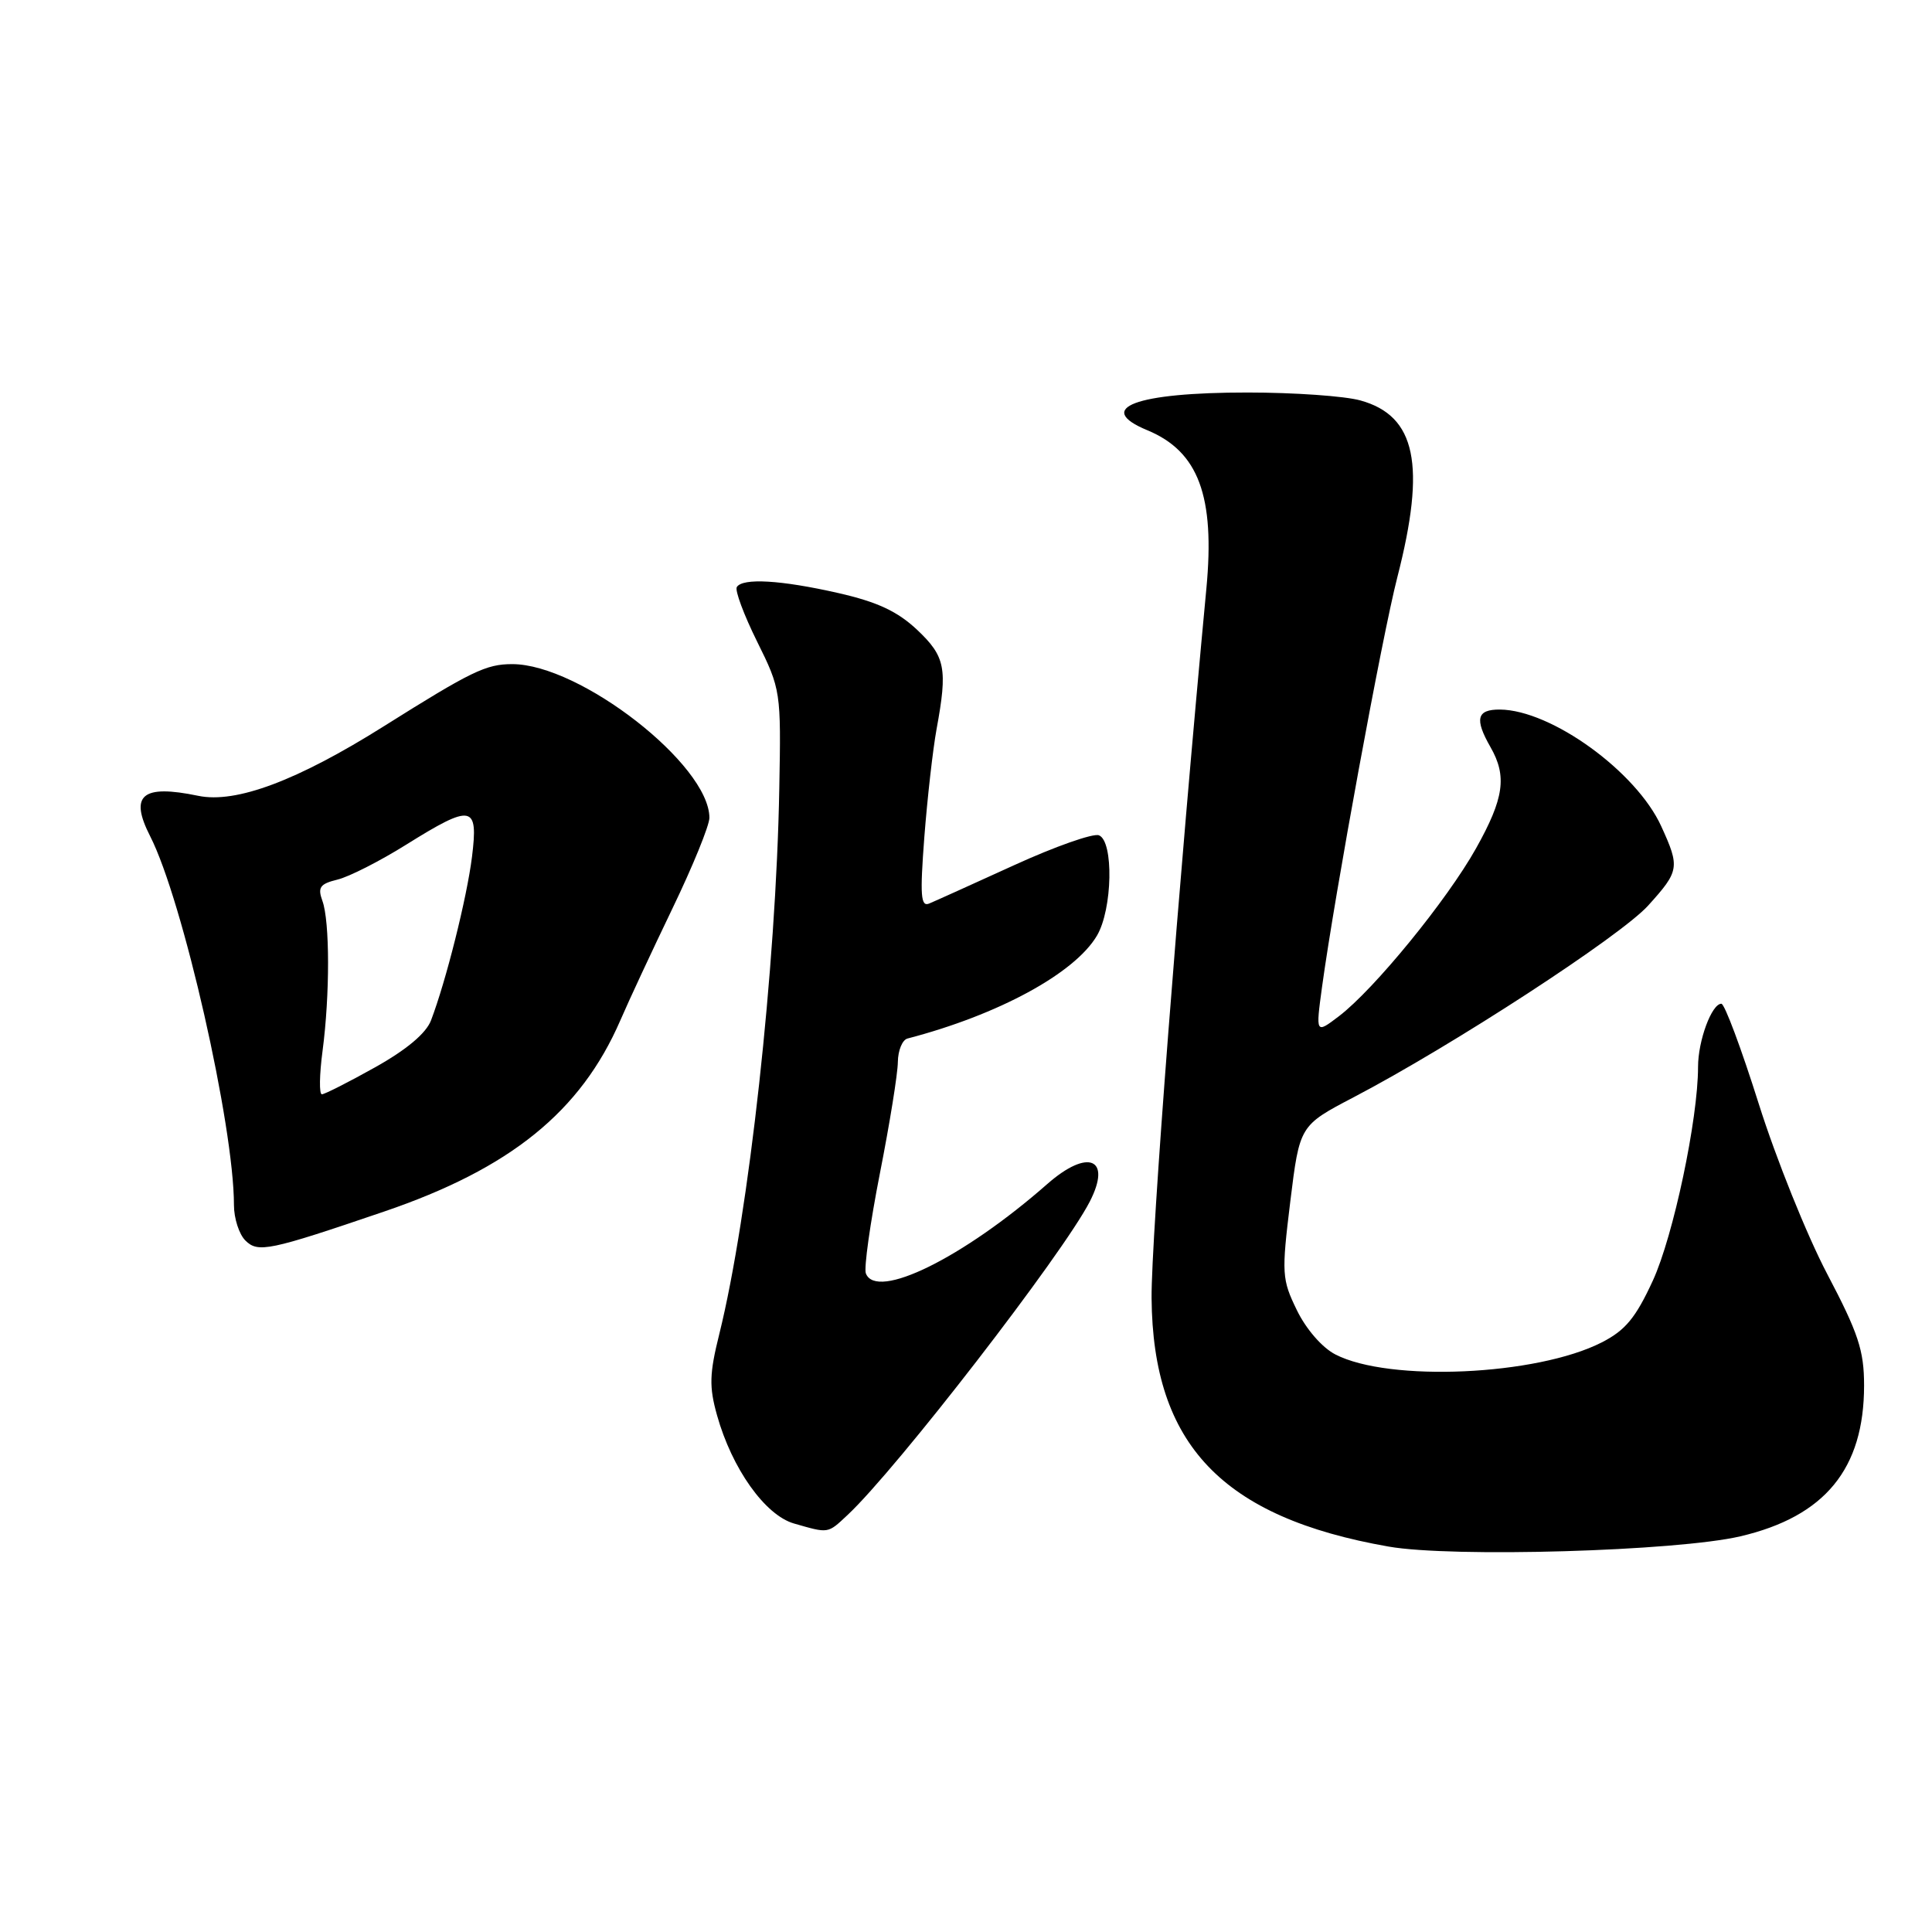 <?xml version="1.0" encoding="UTF-8" standalone="no"?>
<!DOCTYPE svg PUBLIC "-//W3C//DTD SVG 1.1//EN" "http://www.w3.org/Graphics/SVG/1.1/DTD/svg11.dtd" >
<svg xmlns="http://www.w3.org/2000/svg" xmlns:xlink="http://www.w3.org/1999/xlink" version="1.1" viewBox="0 0 256 256">
 <g >
 <path fill="currentColor"
d=" M 230.61 203.57 C 241.82 200.94 247.00 194.63 247.00 183.58 C 247.00 178.95 246.24 176.65 242.11 168.80 C 239.42 163.68 235.34 153.54 233.04 146.25 C 230.74 138.96 228.52 133.00 228.09 133.00 C 226.81 133.00 225.00 137.89 225.00 141.37 C 225.00 148.30 221.73 163.77 219.01 169.69 C 216.74 174.62 215.37 176.28 212.23 177.88 C 203.62 182.27 184.06 183.15 176.94 179.47 C 175.19 178.57 173.05 176.10 171.84 173.60 C 169.85 169.51 169.80 168.77 170.97 159.21 C 172.21 149.14 172.21 149.14 179.35 145.40 C 192.40 138.58 214.73 124.04 218.39 119.99 C 222.53 115.41 222.61 114.93 220.13 109.50 C 216.83 102.24 205.55 94.08 198.75 94.02 C 195.68 94.00 195.36 95.26 197.50 99.00 C 199.71 102.86 199.29 105.79 195.59 112.40 C 191.75 119.26 182.08 131.10 177.42 134.65 C 174.33 137.00 174.33 137.00 175.18 130.75 C 176.87 118.44 183.13 84.35 185.15 76.50 C 188.98 61.59 187.63 55.10 180.26 53.06 C 178.19 52.48 171.47 52.01 165.32 52.01 C 150.46 52.00 144.95 54.08 152.03 57.01 C 158.81 59.82 161.01 65.74 159.85 78.00 C 156.16 117.15 152.53 164.13 152.59 172.00 C 152.75 191.42 161.96 201.07 184.00 204.93 C 192.43 206.41 222.19 205.54 230.61 203.57 Z  M 112.30 200.75 C 118.79 194.69 140.83 166.17 144.40 159.22 C 147.35 153.48 144.17 152.15 138.78 156.88 C 127.63 166.68 116.11 172.35 114.73 168.73 C 114.46 168.03 115.30 162.06 116.59 155.48 C 117.89 148.89 118.96 142.25 118.97 140.72 C 118.99 139.19 119.56 137.79 120.25 137.61 C 132.29 134.47 142.40 128.98 145.35 123.98 C 147.42 120.48 147.59 111.44 145.61 110.68 C 144.85 110.39 139.78 112.17 134.36 114.65 C 128.94 117.12 123.88 119.41 123.13 119.72 C 122.00 120.20 121.89 118.67 122.48 110.90 C 122.88 105.73 123.61 99.30 124.10 96.61 C 125.58 88.58 125.27 86.99 121.52 83.45 C 118.92 81.01 116.26 79.76 111.07 78.58 C 103.46 76.85 98.39 76.56 97.63 77.79 C 97.36 78.23 98.57 81.48 100.32 85.01 C 103.46 91.34 103.50 91.62 103.26 104.47 C 102.84 128.16 99.22 161.01 95.31 176.77 C 94.00 182.02 93.95 183.76 95.01 187.53 C 96.99 194.60 101.37 200.76 105.20 201.87 C 109.84 203.20 109.64 203.24 112.30 200.75 Z  M 50.89 160.54 C 67.63 154.84 76.95 147.29 82.19 135.22 C 83.31 132.62 86.43 125.93 89.11 120.36 C 91.80 114.78 94.00 109.38 94.00 108.36 C 93.98 101.33 76.87 88.00 67.87 88.00 C 64.40 88.00 62.48 88.93 50.85 96.24 C 39.40 103.44 31.27 106.49 26.27 105.45 C 18.81 103.90 17.11 105.34 19.90 110.81 C 24.21 119.25 31.00 149.16 31.00 159.68 C 31.00 161.43 31.68 163.54 32.51 164.37 C 34.19 166.04 35.63 165.74 50.89 160.54 Z  M 42.74 139.25 C 43.72 131.81 43.71 122.08 42.72 119.37 C 42.07 117.58 42.39 117.12 44.72 116.55 C 46.25 116.18 50.34 114.10 53.81 111.93 C 62.56 106.47 63.40 106.63 62.54 113.55 C 61.86 118.98 59.11 129.96 57.11 135.21 C 56.46 136.92 53.86 139.10 49.71 141.42 C 46.19 143.39 43.01 145.00 42.65 145.00 C 42.28 145.00 42.32 142.41 42.74 139.25 Z "/>
</g>
</svg>